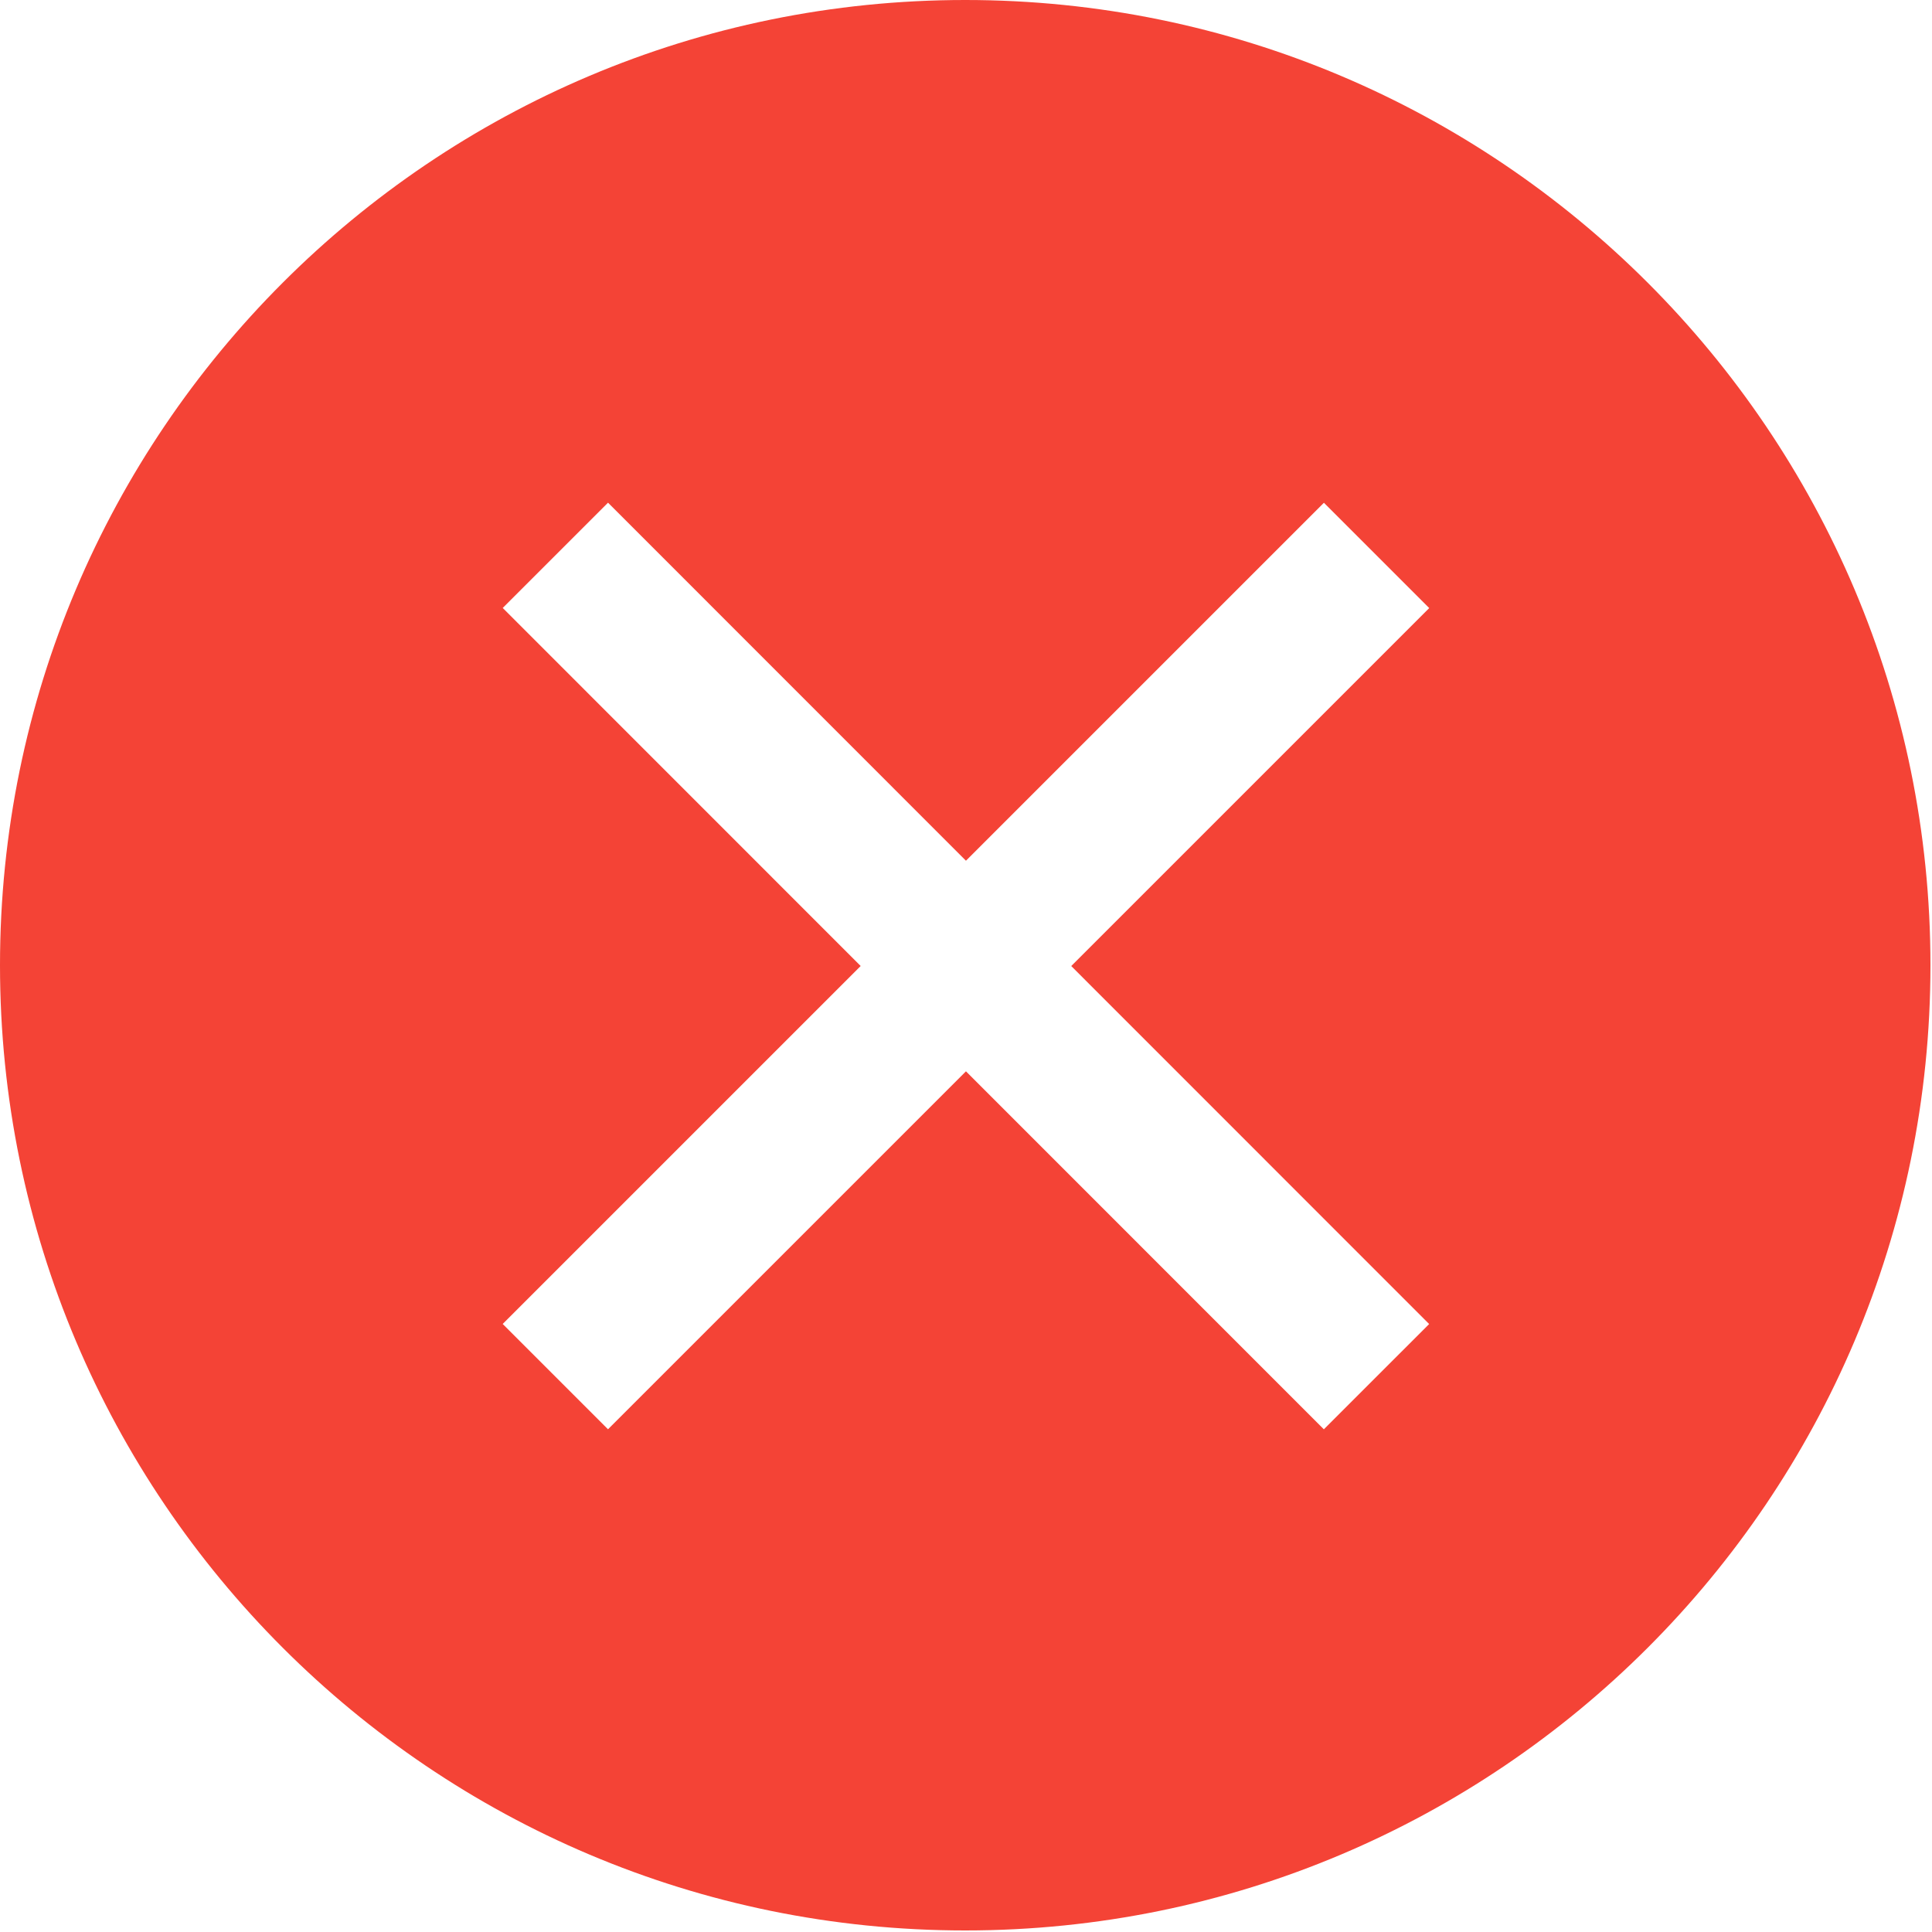 <svg width="834" height="834" viewBox="0 0 834 834" fill="none" xmlns="http://www.w3.org/2000/svg">
<path fill-rule="evenodd" clip-rule="evenodd" d="M833.333 416.667C833.333 646.771 646.771 833.333 416.667 833.333C186.562 833.333 0 646.771 0 416.667C0 186.562 186.562 0 416.667 0C646.771 0 833.333 186.562 833.333 416.667ZM571.505 217.034L616.962 262.492L462.432 417.017L616.929 571.558L571.474 617L416.982 462.465L262.457 616.985L217 571.527L371.531 417.001L217.015 262.442L262.47 217L416.98 371.553L571.505 217.034Z" fill="#F44336"/>
</svg>
